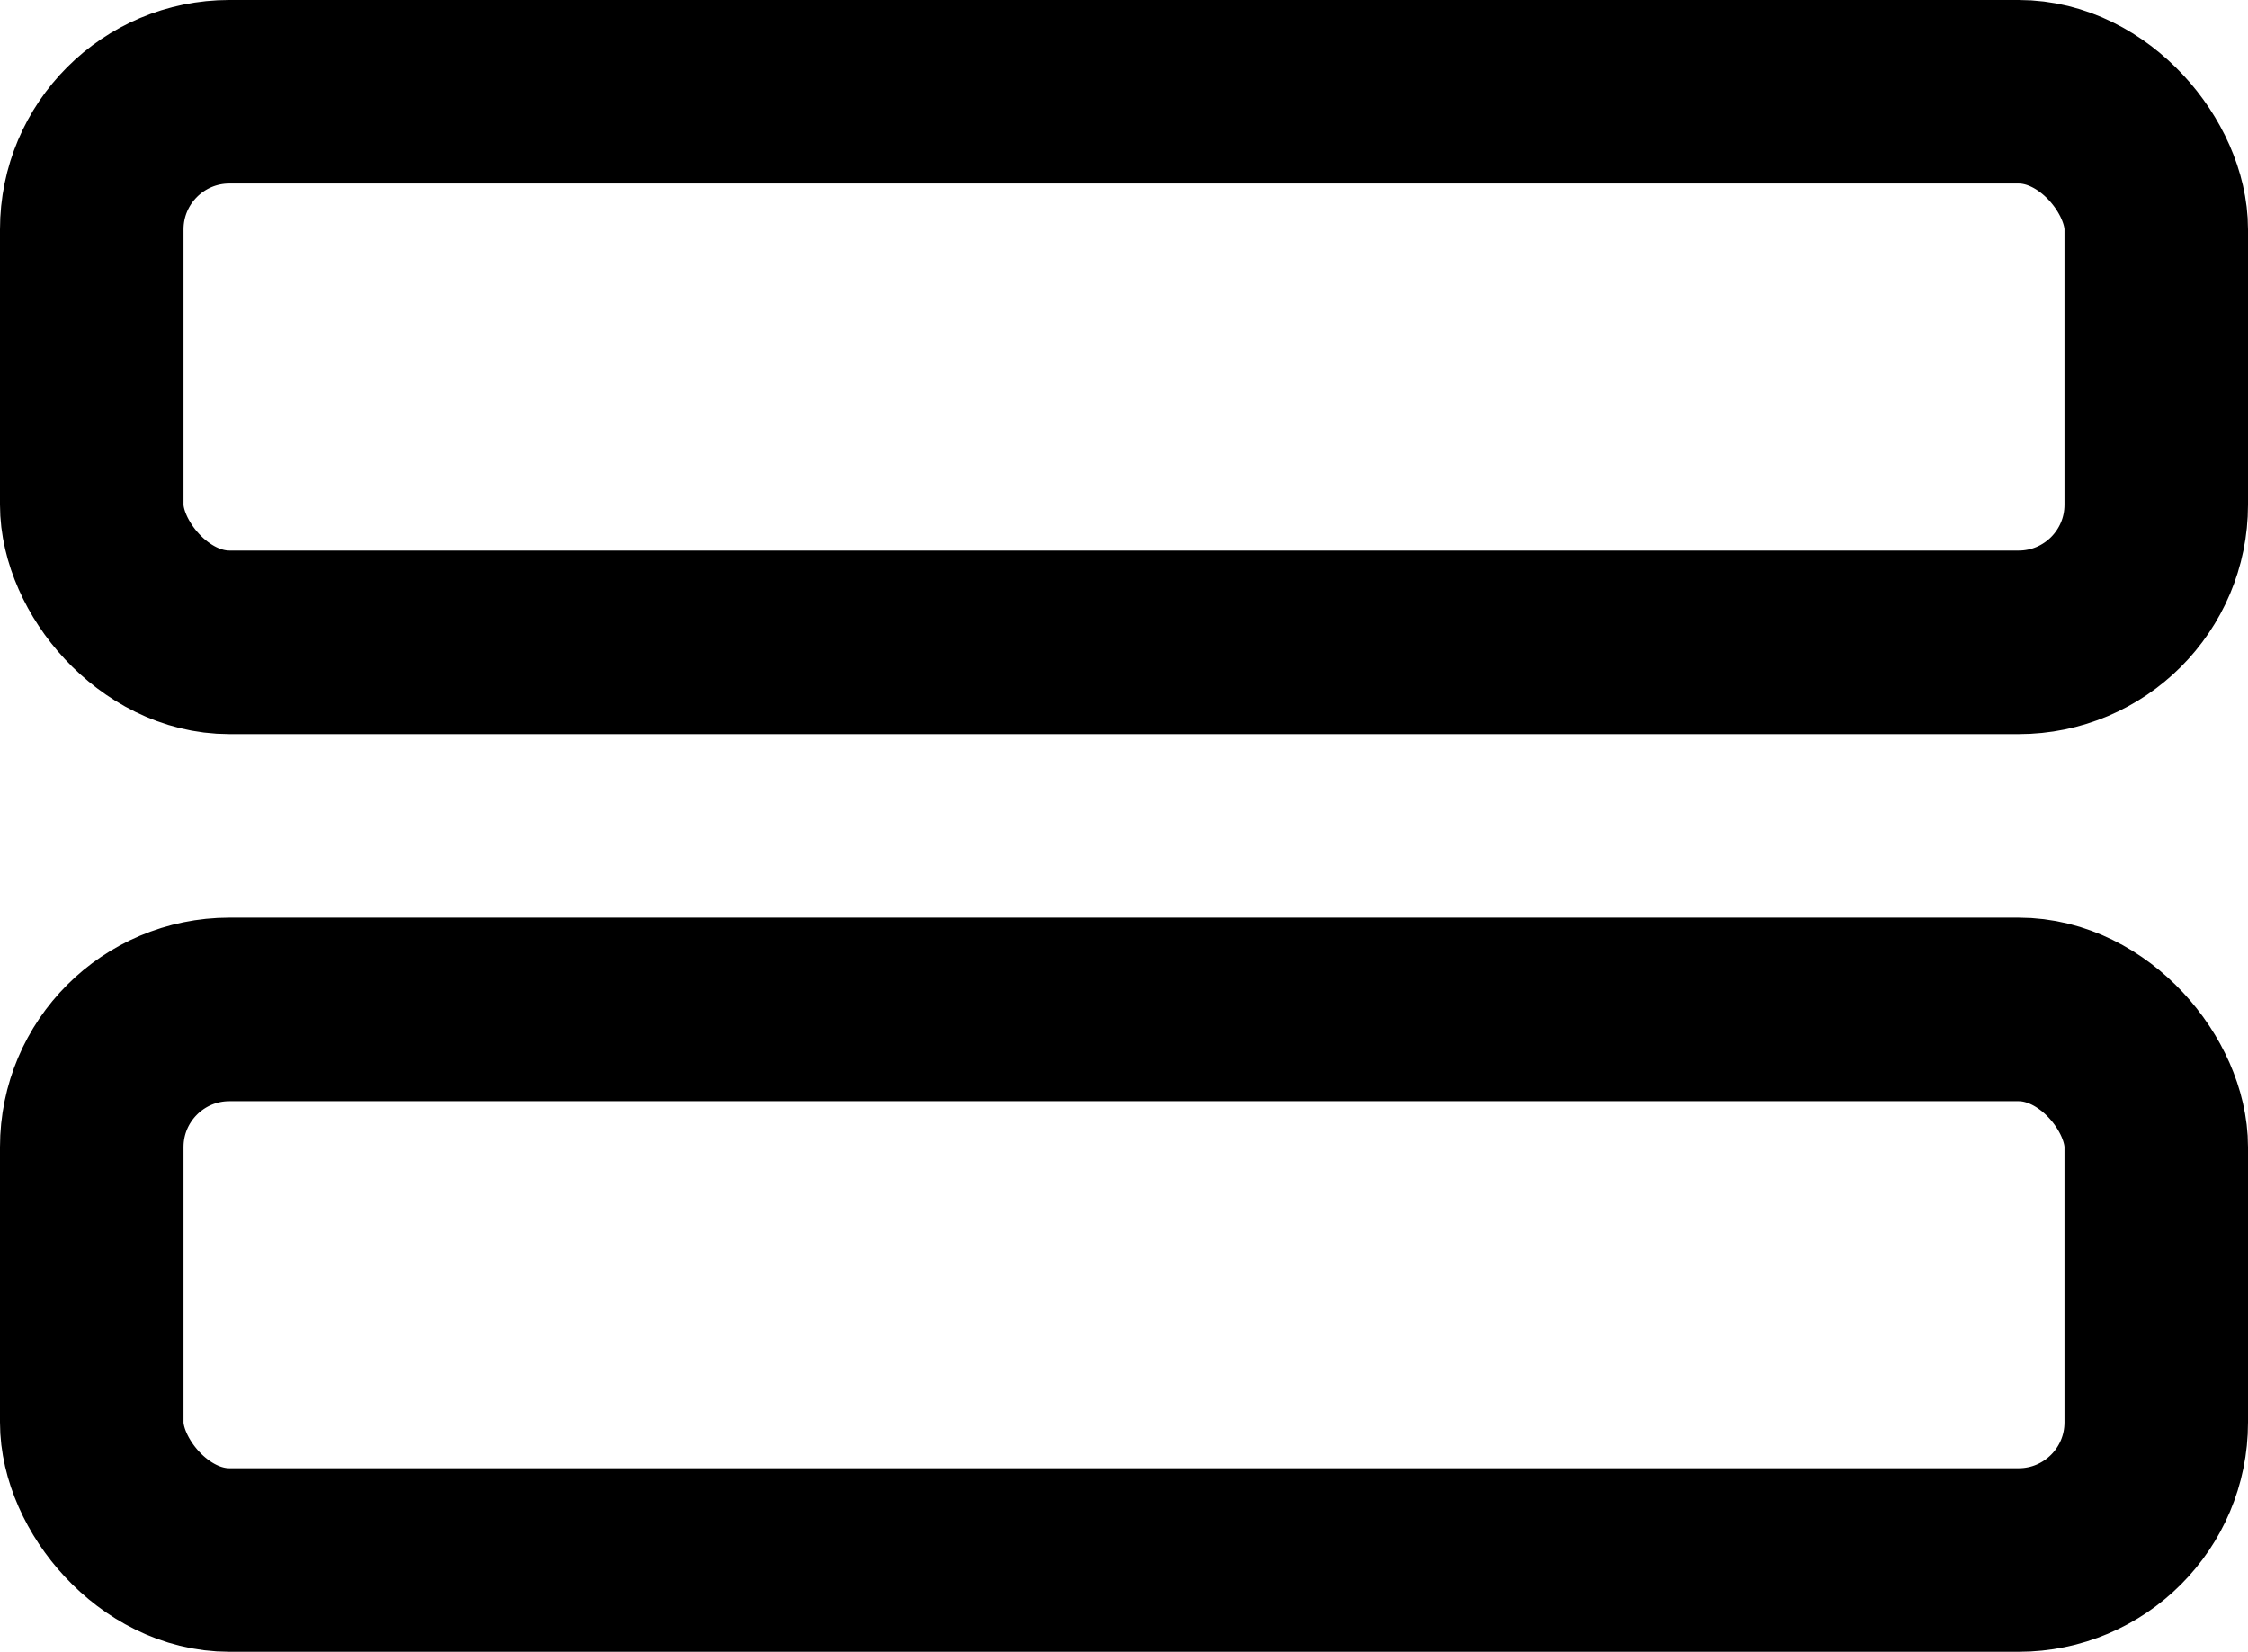 <svg width="49" height="36" viewBox="0 0 49 36" fill="none" xmlns="http://www.w3.org/2000/svg">
<rect x="2" y="2" width="45" height="12" rx="3" stroke="black" stroke-width="4"/>
<rect x="2" y="22" width="45" height="12" rx="3" stroke="black" stroke-width="4"/>
</svg>
